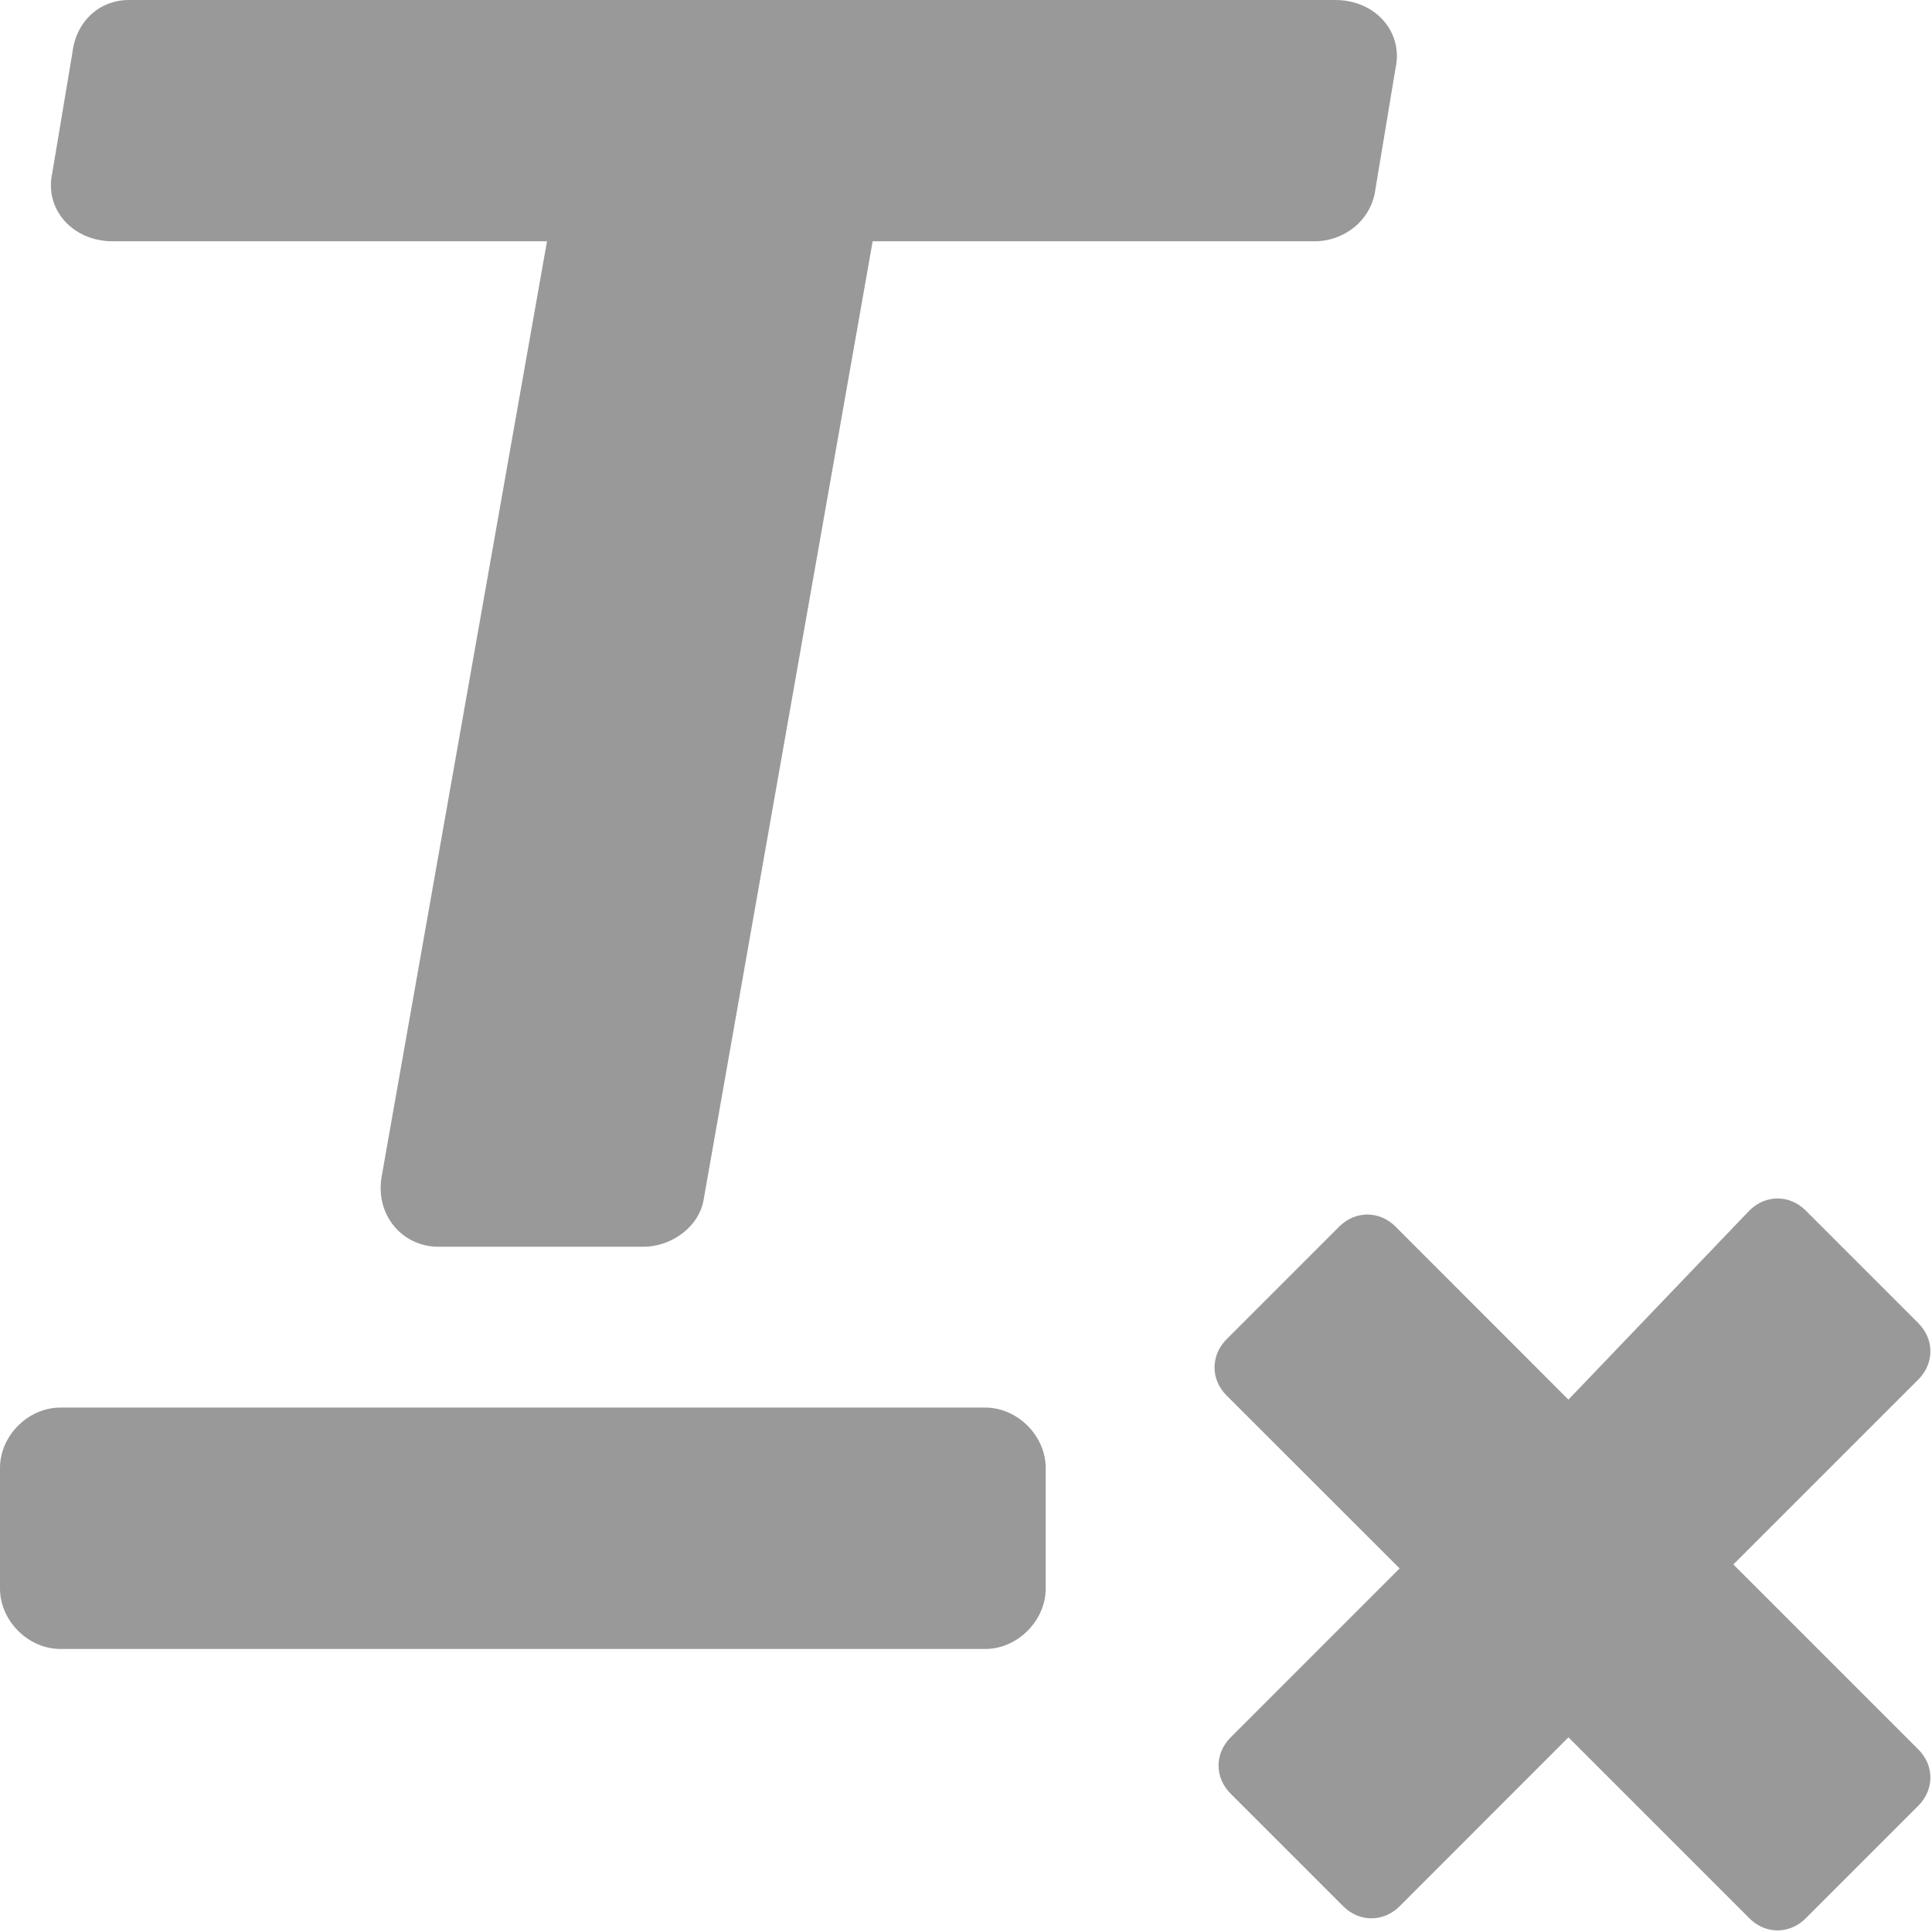 <?xml version="1.0" encoding="UTF-8"?>
<svg width="16px" height="16px" viewBox="0 0 16 16" version="1.1" xmlns="http://www.w3.org/2000/svg" xmlns:xlink="http://www.w3.org/1999/xlink">
  <g fill="#999">
    <path d="M14.355,12.956 L15.887,11.424 C16.02,11.291 16.02,11.091 15.887,10.958 L14.954,10.025 C14.821,9.892 14.621,9.892 14.488,10.025 L12.989,11.591 L11.557,10.158 C11.424,10.025 11.224,10.025 11.091,10.158 L10.158,11.091 C10.025,11.224 10.025,11.424 10.158,11.557 L11.591,12.989 L10.192,14.388 C10.058,14.522 10.058,14.721 10.192,14.855 L11.124,15.787 C11.258,15.92 11.457,15.92 11.591,15.787 L12.989,14.388 L14.488,15.887 C14.621,16.02 14.821,16.02 14.954,15.887 L15.887,14.954 C16.02,14.821 16.02,14.621 15.887,14.488 L14.355,12.956 Z M0.933,1.998 L4.53,1.998 L3.164,9.725 C3.097,10.058 3.331,10.325 3.63,10.325 L5.329,10.325 C5.562,10.325 5.795,10.158 5.829,9.925 L7.227,1.998 L10.891,1.998 C11.124,1.998 11.357,1.832 11.391,1.565 L11.557,0.566 C11.624,0.266 11.391,0 11.058,0 L1.066,0 C0.833,0 0.633,0.167 0.6,0.433 L0.433,1.432 C0.366,1.732 0.6,1.998 0.933,1.998 Z M8.66,12.157 C8.66,11.89 8.426,11.657 8.16,11.657 L0.5,11.657 C0.233,11.657 0,11.89 0,12.157 L0,13.156 C0,13.422 0.233,13.656 0.5,13.656 L8.16,13.656 C8.426,13.656 8.66,13.422 8.66,13.156 L8.66,12.157 Z"></path>
  </g>
</svg>
